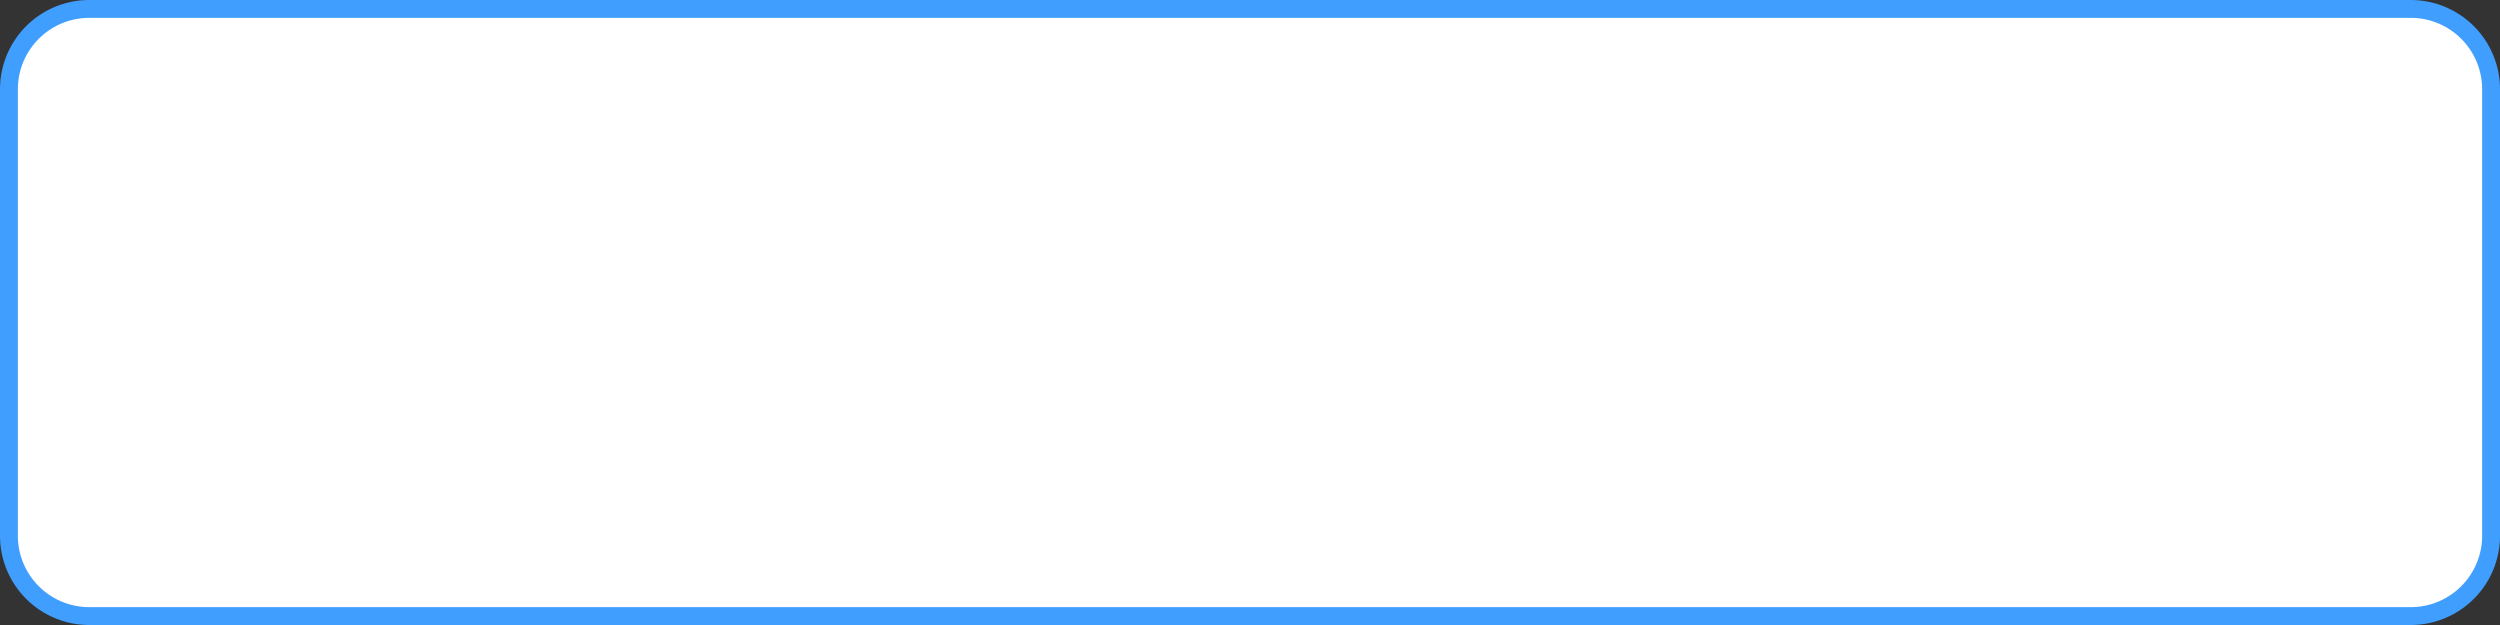 ﻿<?xml version="1.0" encoding="utf-8"?>
<svg version="1.1" xmlns:xlink="http://www.w3.org/1999/xlink" width="140px" height="35px" xmlns="http://www.w3.org/2000/svg">
  <rect width="100%" height="100%" fill="#333333" stroke="none"/>
  <g transform="matrix(1 0 0 1 -360 -507 )">
    <path d="M 360.5 512  A 4.5 4.5 0 0 1 365 507.5 L 495 507.5  A 4.5 4.5 0 0 1 499.5 512 L 499.5 537  A 4.5 4.5 0 0 1 495 541.5 L 365 541.5  A 4.5 4.5 0 0 1 360.5 537 L 360.5 512  Z " fill-rule="nonzero" fill="#ffffff" stroke="none" />
    <path d="M 360.5 512  A 4.5 4.5 0 0 1 365 507.5 L 495 507.5  A 4.5 4.5 0 0 1 499.5 512 L 499.5 537  A 4.5 4.5 0 0 1 495 541.5 L 365 541.5  A 4.5 4.5 0 0 1 360.5 537 L 360.5 512  Z " stroke-width="1" stroke="#409eff" fill="none" />
  </g>
</svg>